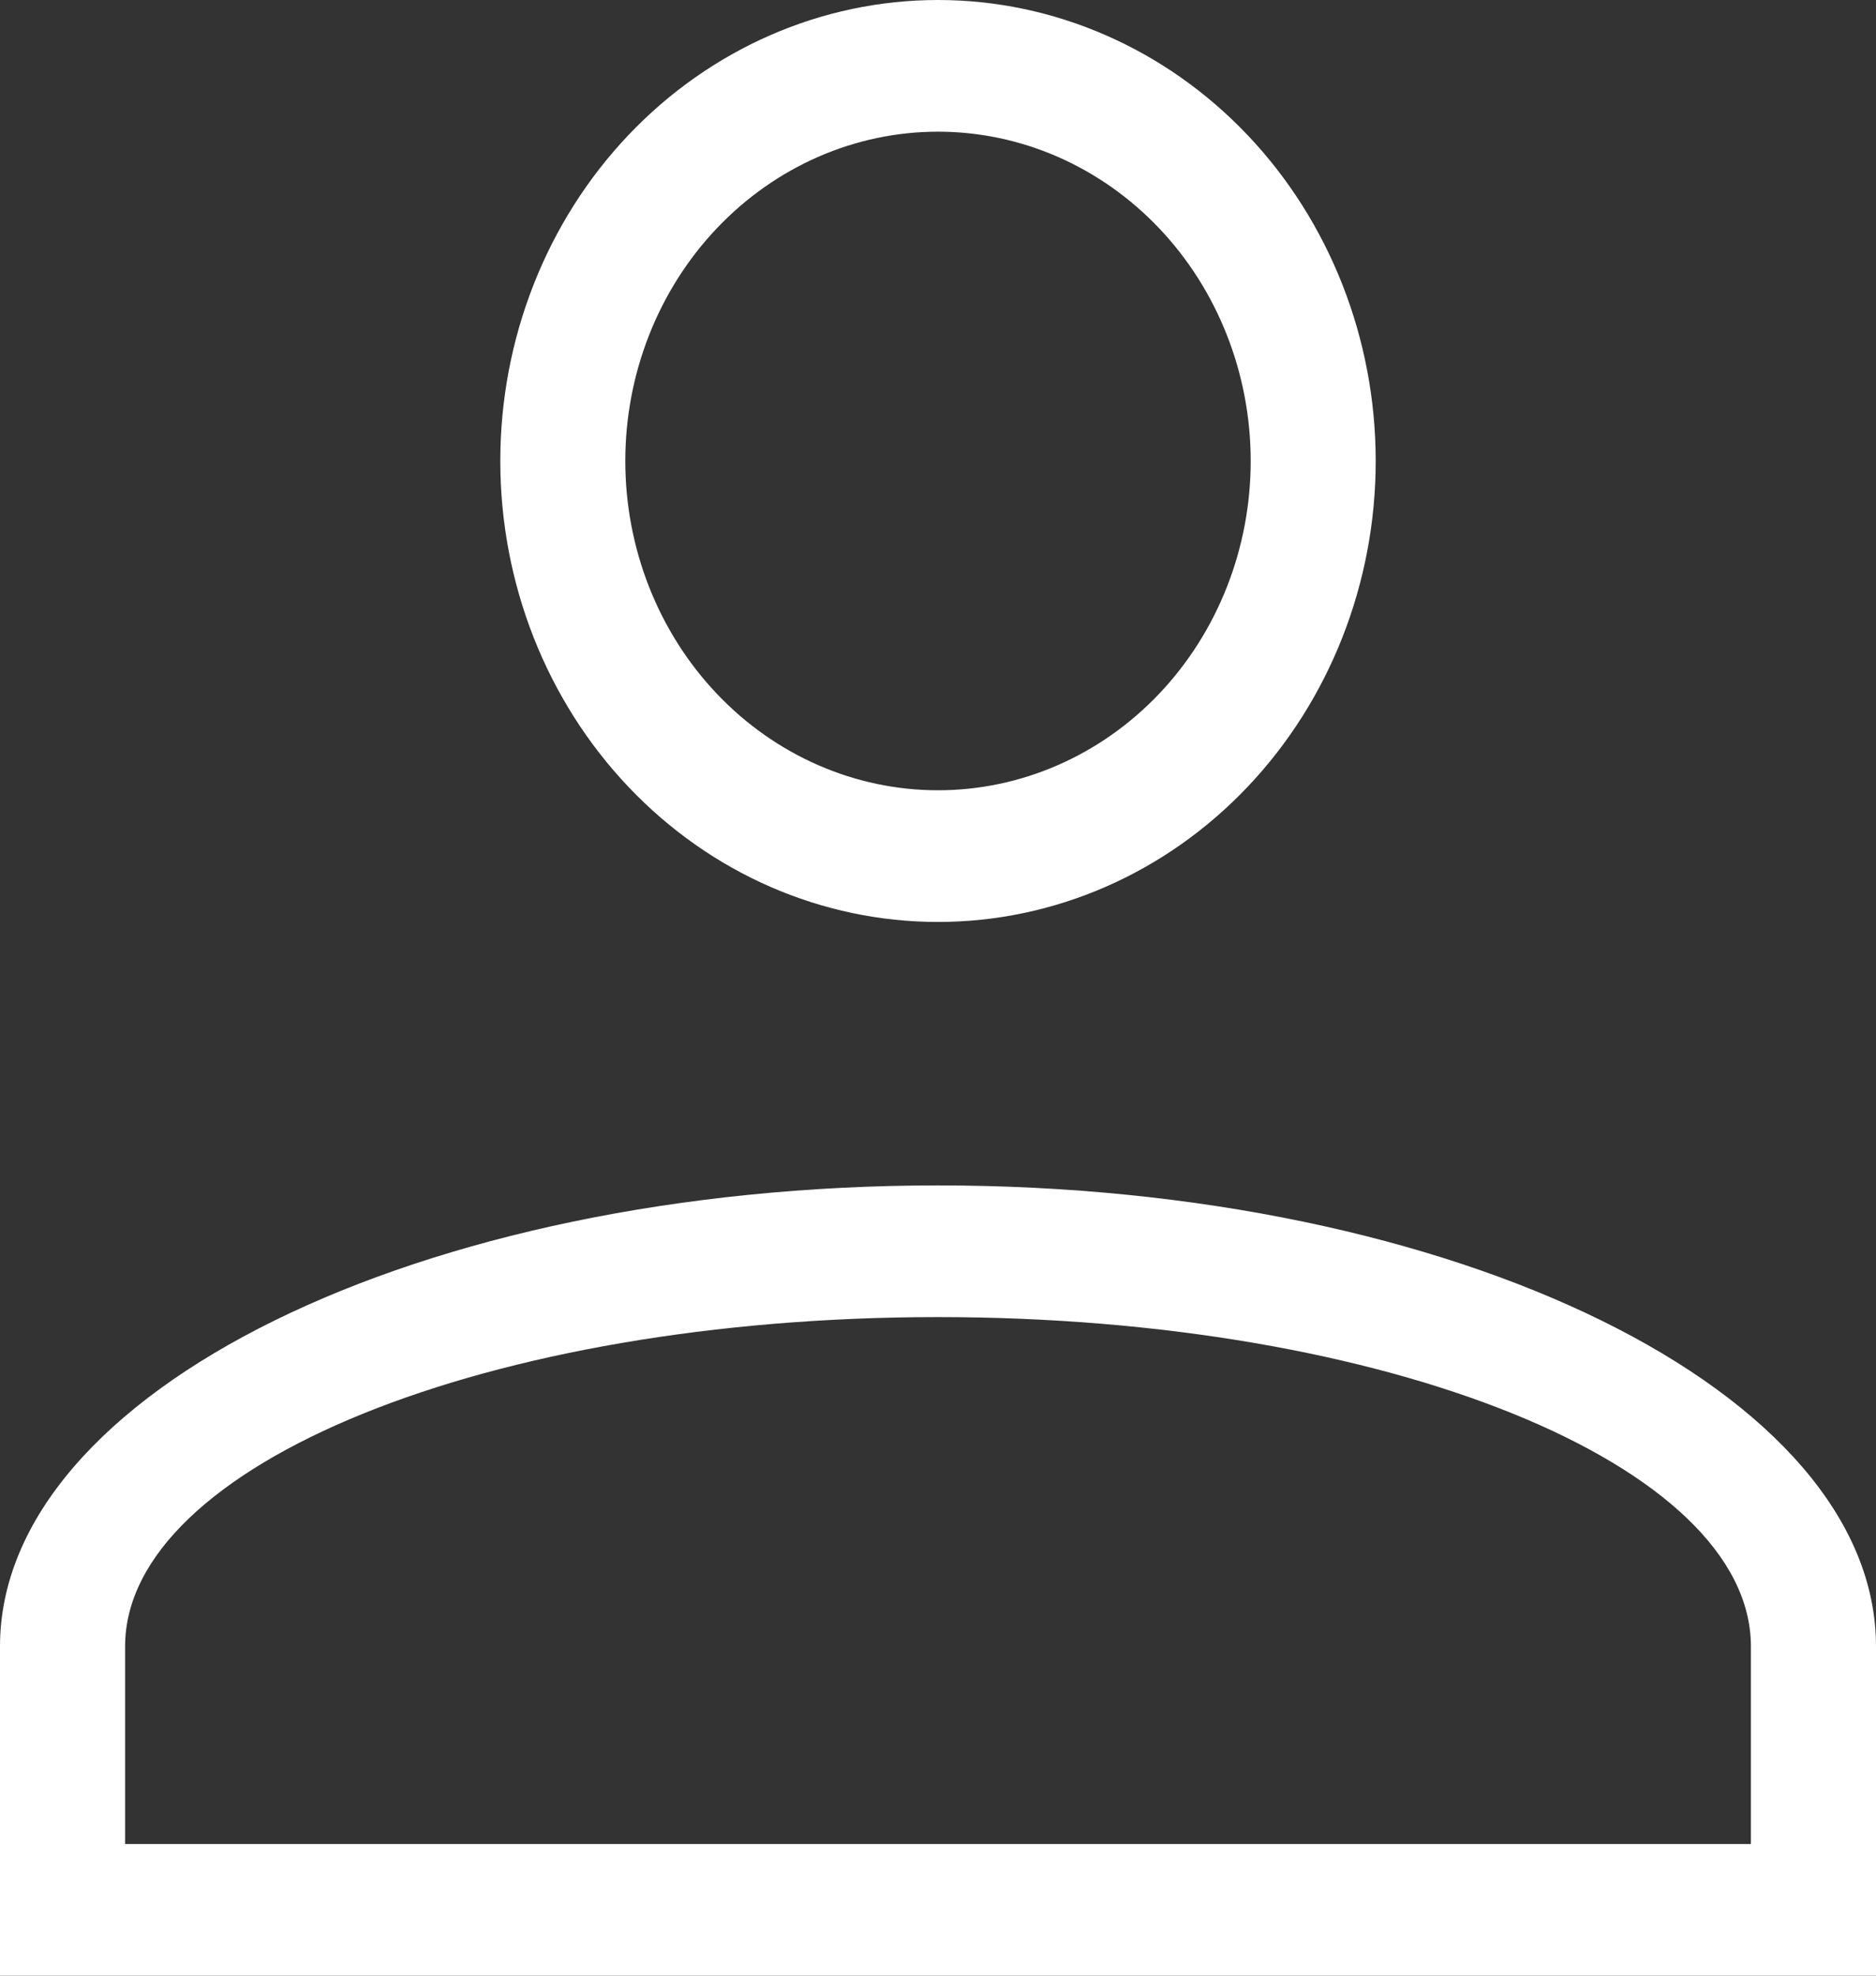 <svg width="19" height="20" viewBox="0 0 19 20" fill="none" xmlns="http://www.w3.org/2000/svg">
<rect x="0" y="0" width="19" height="20" fill="#333333" stroke="none"/>
<path d="M9.5 12C14.746 12 19 14.089 19 16.667V20H0V16.667C0 14.089 4.253 12 9.5 12ZM17.733 16.667C17.733 14.827 14.047 13.333 9.5 13.333C4.953 13.333 1.267 14.827 1.267 16.667V18.667H17.733V16.667ZM9.5 0C10.676 0 11.803 0.492 12.635 1.367C13.466 2.242 13.933 3.429 13.933 4.667C13.933 5.904 13.466 7.091 12.635 7.966C11.803 8.842 10.676 9.333 9.5 9.333C8.324 9.333 7.197 8.842 6.365 7.966C5.534 7.091 5.067 5.904 5.067 4.667C5.067 3.429 5.534 2.242 6.365 1.367C7.197 0.492 8.324 0 9.5 0ZM9.5 1.333C8.66 1.333 7.855 1.685 7.261 2.31C6.667 2.935 6.333 3.783 6.333 4.667C6.333 5.551 6.667 6.399 7.261 7.024C7.855 7.649 8.66 8 9.5 8C10.34 8 11.145 7.649 11.739 7.024C12.333 6.399 12.667 5.551 12.667 4.667C12.667 3.783 12.333 2.935 11.739 2.31C11.145 1.685 10.34 1.333 9.5 1.333Z" fill="white"/>
</svg>
